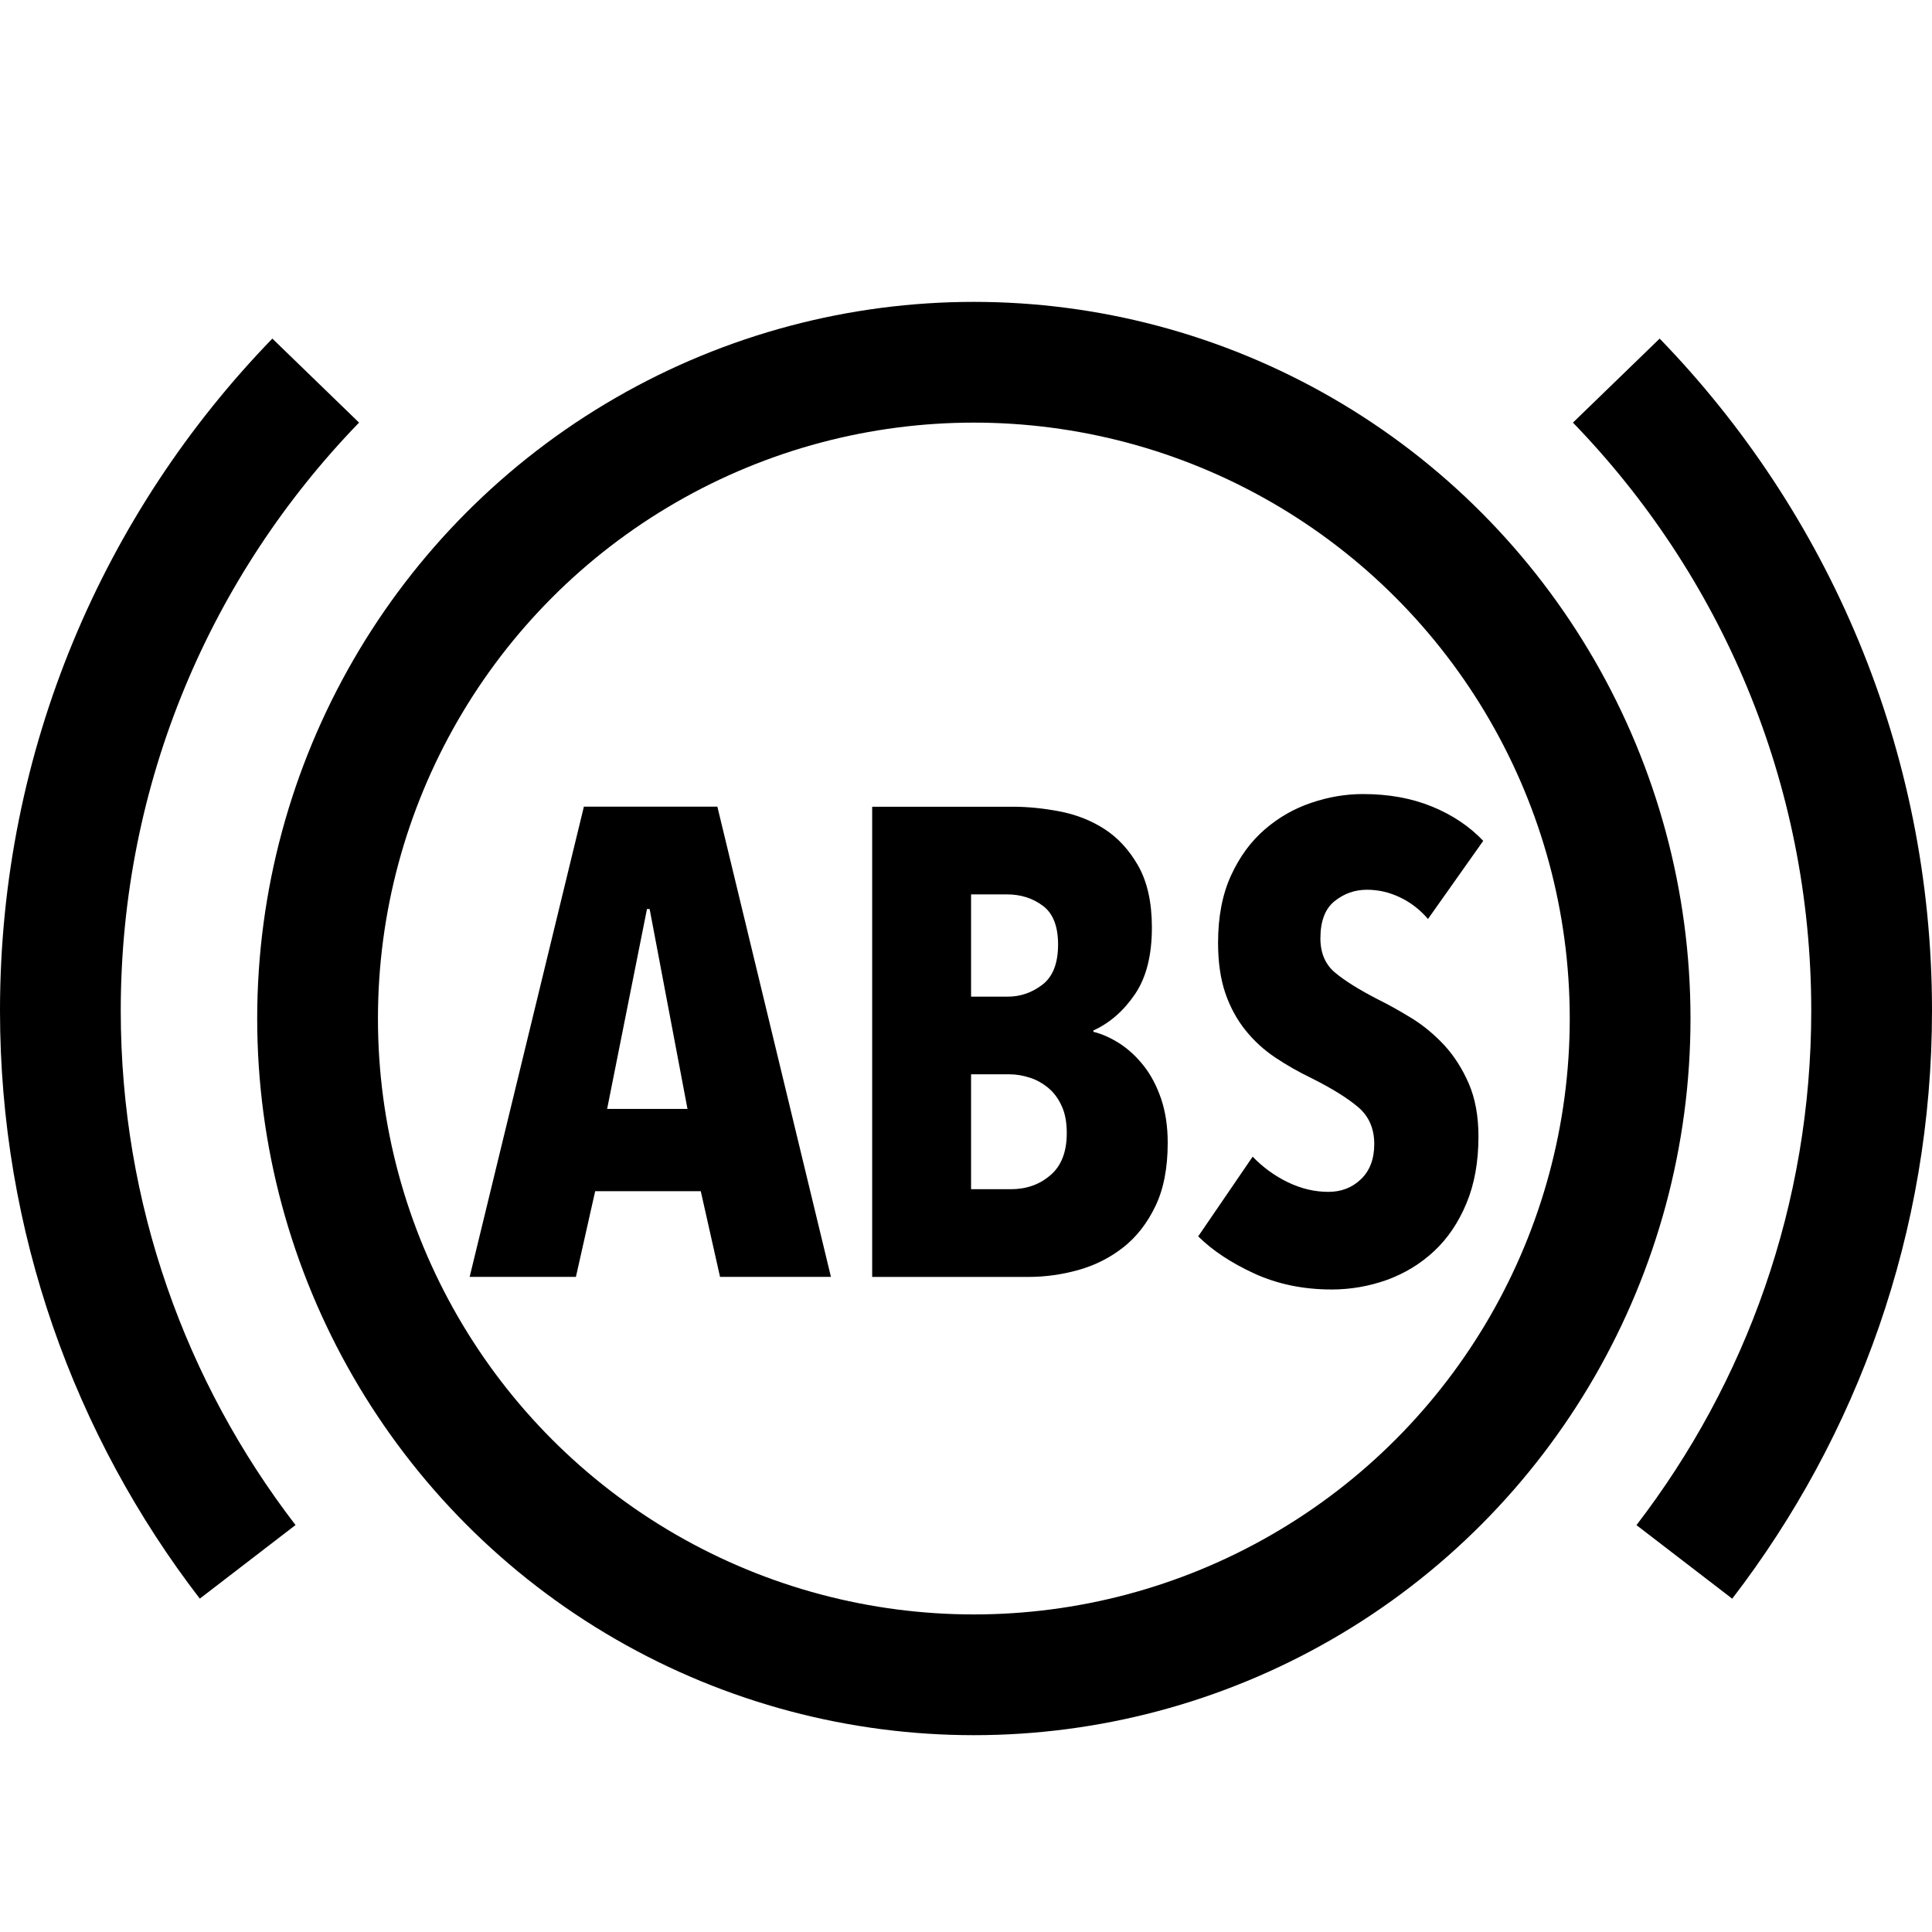 <?xml version="1.0" encoding="iso-8859-1"?>
<!-- Generator: Adobe Illustrator 21.0.0, SVG Export Plug-In . SVG Version: 6.00 Build 0)  -->
<svg version="1.1"  xmlns="http://www.w3.org/2000/svg" xmlns:xlink="http://www.w3.org/1999/xlink" x="0px" y="0px"
	 viewBox="0 0 32 32" style="enable-background:new 0 0 32 32;" xml:space="preserve">
<path style="fill:none;stroke:#000000;stroke-width:2;stroke-linejoin:round;stroke-miterlimit:10;" d="M5.229,6.304
	C2.613,9.004,1,12.683,1,16.739c0,3.436,1.158,6.601,3.102,9.13"/>
<path style="fill:none;stroke:#000000;stroke-width:2;stroke-linejoin:round;stroke-miterlimit:10;" d="M27.898,25.87
	C29.842,23.34,31,20.175,31,16.739c0-4.057-1.613-7.735-4.229-10.435"/>
<circle style="fill:none;stroke:#000000;stroke-width:2;stroke-linejoin:round;stroke-miterlimit:10;" cx="16.13" cy="16.87" r="10.87"/>
<rect x="7.779" y="12.833" style="fill:none;" width="17.042" height="10.167"/>
<g style="enable-background:new    ;">
	<path d="M11.926,21.149l-0.319-1.419H9.858l-0.319,1.419h-1.76l1.892-7.788h2.211l1.881,7.788H11.926z M10.76,15.056h-0.044
		l-0.66,3.311h1.331L10.76,15.056z"/>
	<path d="M19.341,18.928c0,0.418-0.068,0.768-0.204,1.05c-0.136,0.283-0.313,0.51-0.533,0.683c-0.22,0.172-0.468,0.297-0.742,0.374
		c-0.275,0.077-0.552,0.115-0.831,0.115h-2.585v-7.788h2.332c0.242,0,0.499,0.025,0.771,0.077s0.519,0.148,0.742,0.291
		c0.224,0.144,0.411,0.347,0.562,0.611c0.149,0.264,0.226,0.604,0.226,1.022c0,0.462-0.094,0.831-0.281,1.105
		c-0.187,0.275-0.416,0.475-0.688,0.6v0.022c0.146,0.036,0.294,0.103,0.44,0.197c0.146,0.096,0.278,0.219,0.396,0.369
		s0.213,0.332,0.286,0.544C19.304,18.414,19.341,18.656,19.341,18.928z M17.525,15.644c0-0.303-0.084-0.517-0.253-0.642
		c-0.169-0.126-0.366-0.188-0.594-0.188h-0.594v1.694h0.604c0.213,0,0.405-0.066,0.578-0.199
		C17.439,16.176,17.525,15.954,17.525,15.644z M17.669,18.769c0-0.178-0.027-0.327-0.083-0.448c-0.055-0.122-0.128-0.222-0.22-0.299
		s-0.194-0.135-0.308-0.172c-0.114-0.037-0.226-0.056-0.336-0.056h-0.638v1.903h0.66c0.256,0,0.475-0.077,0.654-0.232
		C17.579,19.311,17.669,19.078,17.669,18.769z"/>
	<path d="M23.652,15.221c-0.132-0.154-0.286-0.273-0.462-0.357c-0.176-0.085-0.359-0.127-0.55-0.127
		c-0.198,0-0.376,0.062-0.534,0.188c-0.157,0.125-0.236,0.331-0.236,0.617c0,0.242,0.081,0.432,0.242,0.567s0.399,0.284,0.715,0.446
		c0.177,0.088,0.363,0.192,0.56,0.313c0.195,0.121,0.374,0.271,0.537,0.446c0.162,0.177,0.297,0.388,0.404,0.634
		c0.106,0.246,0.16,0.538,0.16,0.876c0,0.419-0.066,0.788-0.199,1.107s-0.312,0.584-0.537,0.793
		c-0.225,0.21-0.485,0.367-0.779,0.475c-0.295,0.105-0.601,0.159-0.915,0.159c-0.47,0-0.896-0.088-1.282-0.264
		c-0.385-0.177-0.694-0.382-0.93-0.616l0.902-1.32c0.169,0.176,0.363,0.317,0.583,0.424c0.221,0.106,0.444,0.159,0.671,0.159
		c0.213,0,0.393-0.069,0.539-0.209c0.146-0.139,0.221-0.333,0.221-0.583c0-0.257-0.089-0.46-0.265-0.61s-0.433-0.31-0.77-0.479
		c-0.213-0.103-0.413-0.216-0.6-0.341c-0.188-0.125-0.353-0.275-0.495-0.451s-0.255-0.381-0.336-0.616
		c-0.08-0.234-0.121-0.513-0.121-0.836c0-0.433,0.072-0.805,0.215-1.116s0.33-0.566,0.562-0.765c0.23-0.198,0.487-0.345,0.77-0.439
		c0.282-0.096,0.566-0.144,0.853-0.144c0.426,0,0.807,0.069,1.145,0.208c0.337,0.138,0.619,0.327,0.847,0.567L23.652,15.221z"/>
</g>
</svg>
